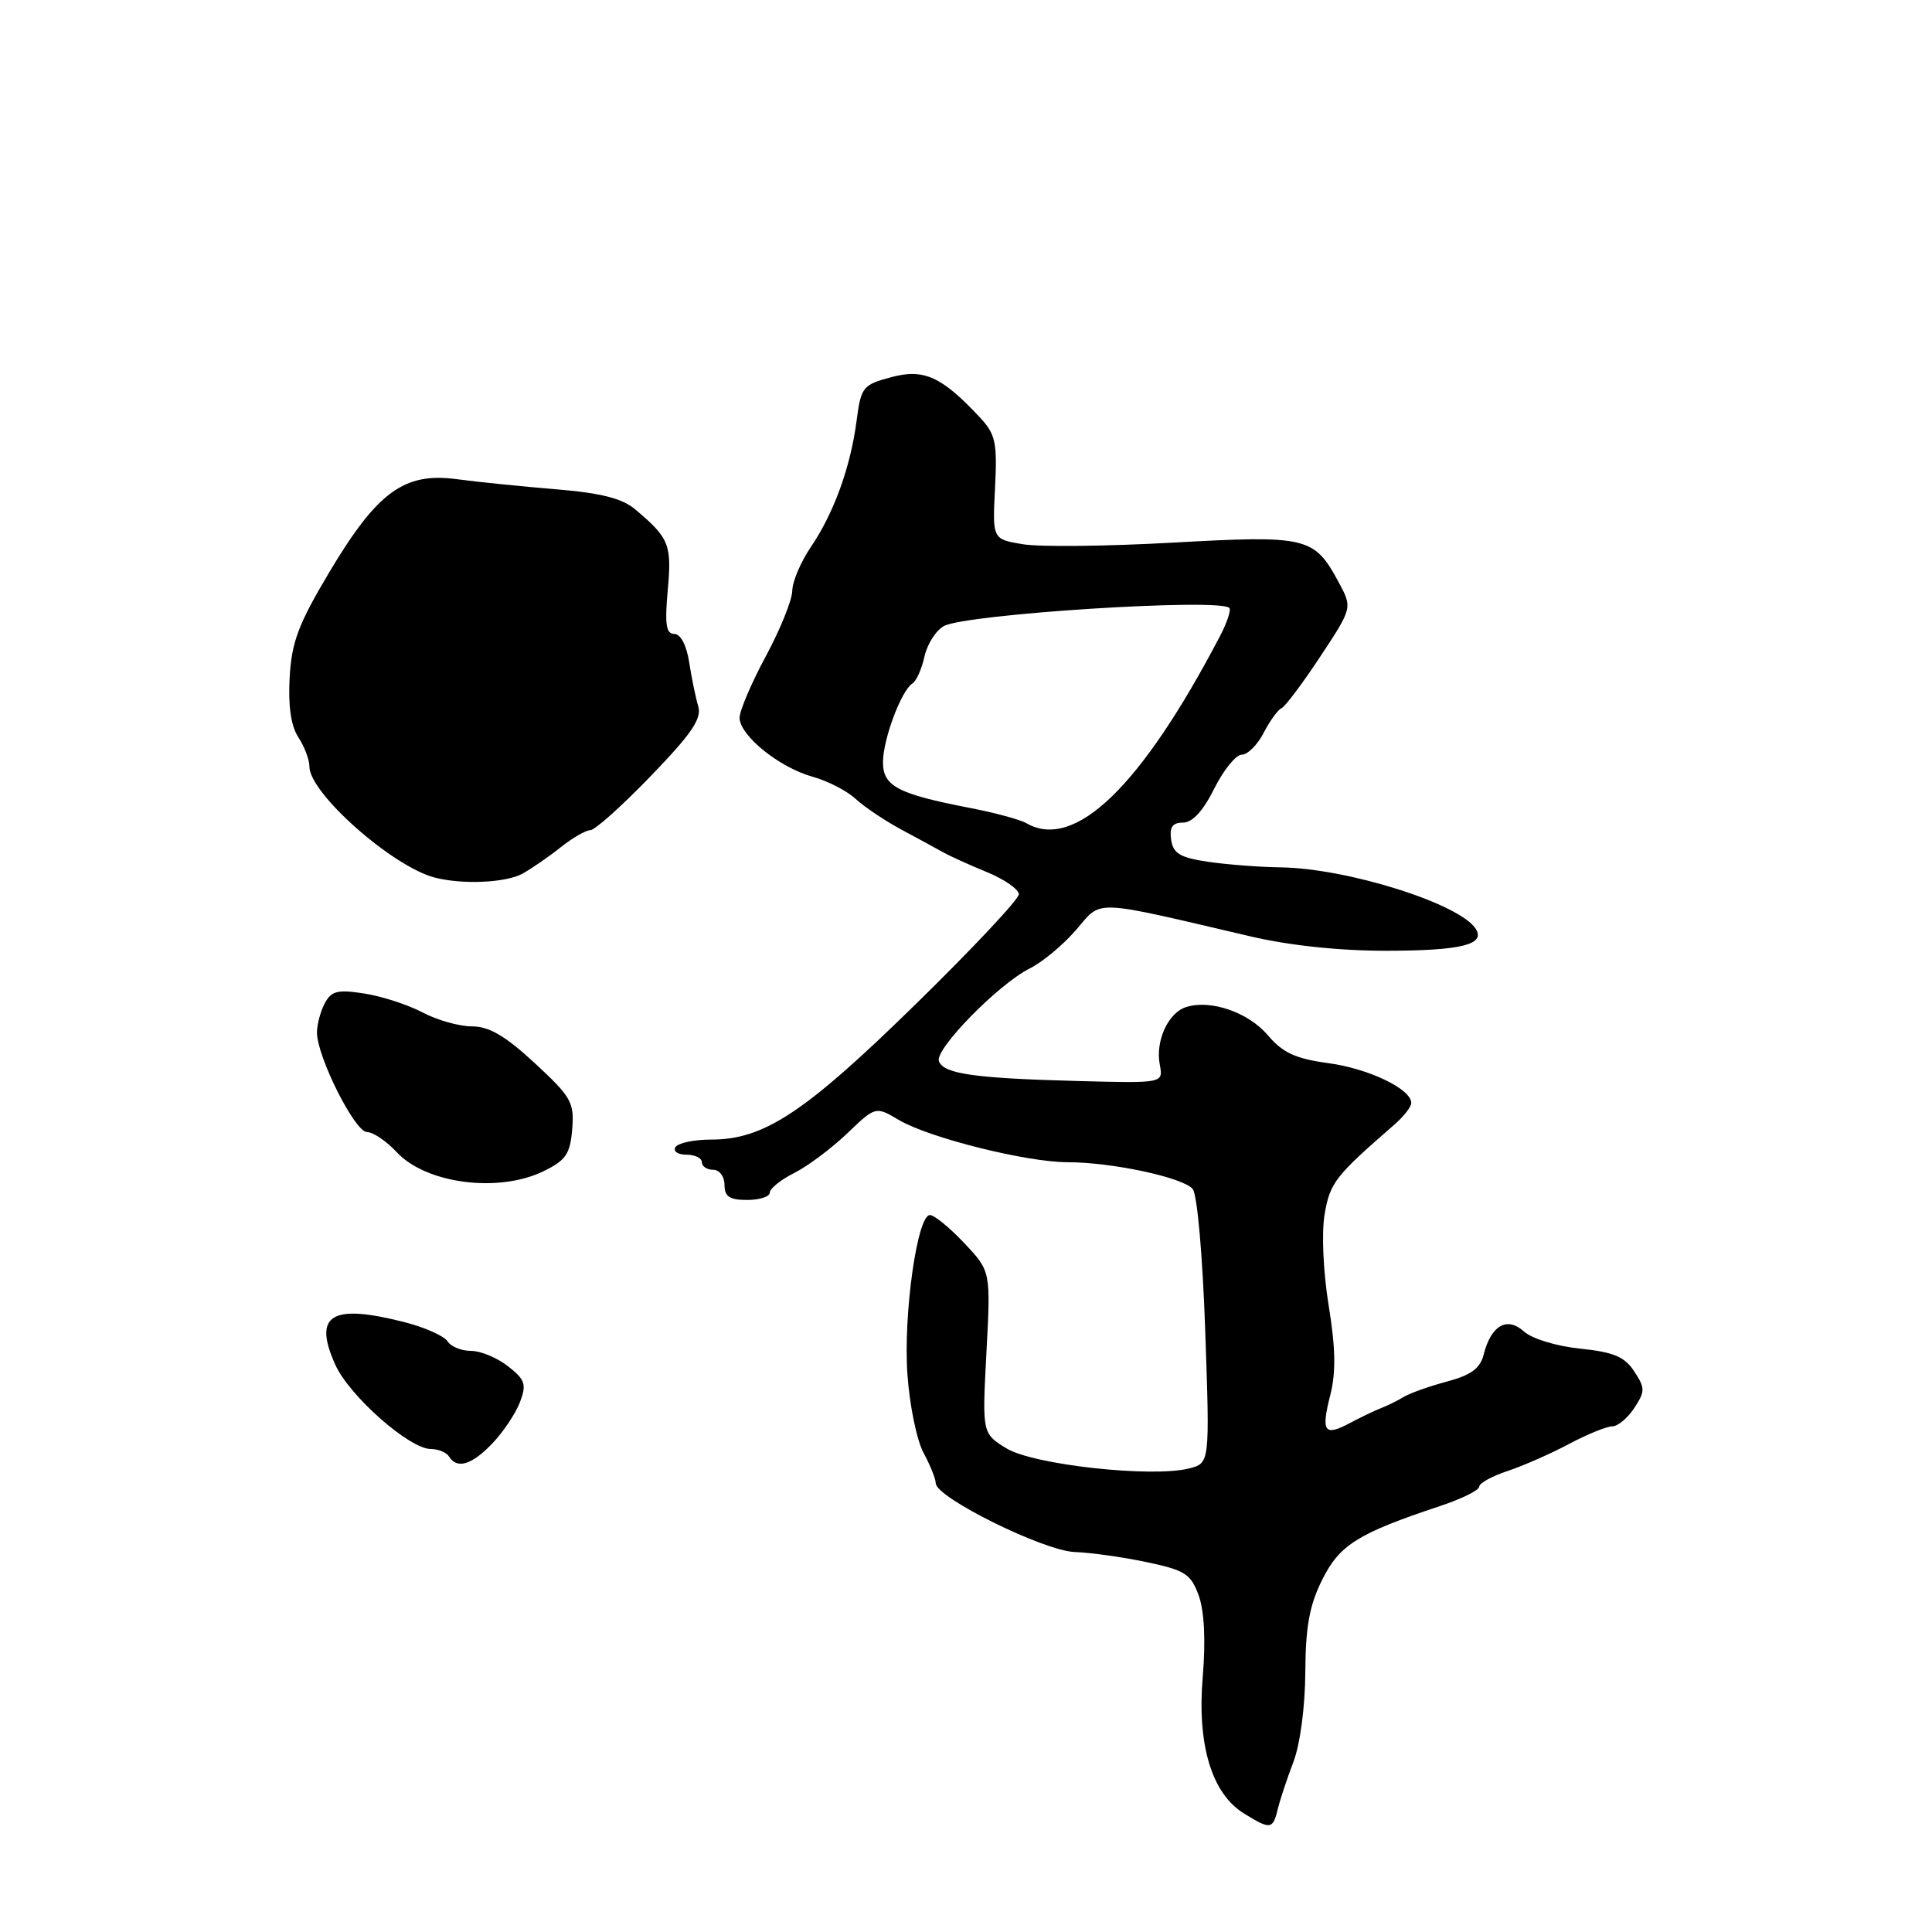 <?xml version="1.0" encoding="UTF-8" standalone="no"?>
<!DOCTYPE svg PUBLIC "-//W3C//DTD SVG 1.1//EN" "http://www.w3.org/Graphics/SVG/1.1/DTD/svg11.dtd" >
<svg xmlns="http://www.w3.org/2000/svg" xmlns:xlink="http://www.w3.org/1999/xlink" version="1.1" viewBox="0 0 256 256">
 <g >
 <path fill="currentColor"
d=" M 169.30 239.75 C 169.60 238.51 170.53 235.70 171.37 233.50 C 172.27 231.17 172.93 226.20 172.96 221.61 C 172.99 215.55 173.51 212.70 175.20 209.32 C 177.51 204.69 179.93 203.18 190.78 199.57 C 193.65 198.62 196.00 197.46 196.00 197.00 C 196.00 196.53 197.69 195.60 199.75 194.92 C 201.80 194.24 205.47 192.63 207.89 191.34 C 210.32 190.05 212.90 189.00 213.63 189.00 C 214.36 189.00 215.67 187.91 216.55 186.57 C 218.00 184.35 218.00 183.93 216.54 181.71 C 215.27 179.77 213.82 179.16 209.37 178.70 C 206.24 178.38 202.97 177.38 201.92 176.42 C 199.68 174.40 197.56 175.63 196.59 179.50 C 196.13 181.32 194.92 182.21 191.74 183.06 C 189.41 183.68 186.82 184.60 186.00 185.10 C 185.18 185.60 183.82 186.27 183.00 186.58 C 182.18 186.90 180.33 187.78 178.89 188.55 C 175.47 190.38 175.02 189.74 176.28 184.81 C 177.03 181.85 176.97 178.58 176.05 172.95 C 175.33 168.50 175.10 163.36 175.52 160.90 C 176.22 156.73 176.91 155.84 184.75 149.03 C 185.99 147.95 187.00 146.66 187.00 146.15 C 187.00 144.30 181.36 141.59 176.00 140.87 C 171.66 140.28 169.97 139.50 168.00 137.18 C 165.41 134.13 160.42 132.41 157.17 133.44 C 154.78 134.20 153.07 137.94 153.68 141.09 C 154.14 143.54 154.14 143.54 142.82 143.24 C 129.15 142.88 125.05 142.30 124.41 140.62 C 123.81 139.06 132.30 130.39 136.47 128.31 C 138.14 127.48 140.90 125.18 142.60 123.20 C 146.08 119.17 144.44 119.11 165.71 124.08 C 170.90 125.29 177.53 125.99 183.71 125.98 C 193.57 125.97 196.84 125.17 195.56 123.10 C 193.50 119.77 178.56 115.05 169.67 114.93 C 166.83 114.89 162.47 114.55 160.00 114.18 C 156.34 113.63 155.44 113.08 155.18 111.25 C 154.95 109.60 155.36 109.00 156.75 109.00 C 158.00 109.00 159.42 107.46 160.89 104.50 C 162.13 102.02 163.77 100.00 164.54 100.00 C 165.32 100.00 166.63 98.69 167.45 97.09 C 168.28 95.49 169.34 94.03 169.81 93.84 C 170.27 93.65 172.58 90.58 174.93 87.02 C 179.21 80.54 179.21 80.54 177.38 77.15 C 174.14 71.13 173.22 70.91 155.43 71.90 C 146.67 72.39 137.70 72.49 135.50 72.11 C 131.50 71.44 131.50 71.44 131.85 64.63 C 132.15 58.62 131.92 57.54 129.85 55.32 C 124.78 49.89 122.41 48.81 118.09 49.98 C 114.31 50.99 114.09 51.28 113.50 55.77 C 112.70 61.90 110.48 68.02 107.43 72.50 C 106.09 74.48 104.99 77.08 104.98 78.29 C 104.96 79.51 103.39 83.40 101.48 86.95 C 99.56 90.50 98.00 94.18 98.00 95.11 C 98.00 97.45 103.28 101.71 107.67 102.92 C 109.66 103.47 112.23 104.79 113.39 105.87 C 114.55 106.94 117.30 108.78 119.50 109.96 C 121.70 111.14 124.17 112.48 125.00 112.95 C 125.83 113.42 128.41 114.59 130.75 115.55 C 133.09 116.51 135.00 117.84 135.00 118.50 C 135.00 119.16 128.81 125.75 121.25 133.14 C 106.64 147.43 101.24 151.00 94.24 151.00 C 91.97 151.00 89.84 151.45 89.50 152.00 C 89.16 152.55 89.81 153.00 90.94 153.00 C 92.07 153.00 93.00 153.45 93.00 154.00 C 93.00 154.55 93.67 155.00 94.50 155.00 C 95.33 155.00 96.00 155.89 96.00 157.00 C 96.00 158.56 96.67 159.00 99.00 159.00 C 100.65 159.00 102.00 158.56 102.00 158.03 C 102.00 157.49 103.46 156.32 105.25 155.42 C 107.04 154.52 110.19 152.16 112.26 150.18 C 116.02 146.58 116.02 146.58 119.12 148.41 C 123.11 150.77 136.03 154.00 141.46 154.00 C 147.33 154.00 156.77 156.02 158.04 157.55 C 158.64 158.28 159.36 166.41 159.70 176.36 C 160.31 193.88 160.31 193.88 157.55 194.58 C 152.58 195.82 136.89 194.09 133.35 191.91 C 130.14 189.93 130.14 189.93 130.71 179.18 C 131.28 168.44 131.28 168.44 127.77 164.72 C 125.84 162.67 123.80 161.00 123.22 161.00 C 121.54 161.00 119.68 174.15 120.24 182.13 C 120.52 186.18 121.48 190.85 122.37 192.50 C 123.26 194.15 123.99 195.97 123.99 196.54 C 124.01 198.43 138.27 205.49 142.40 205.65 C 144.55 205.73 148.86 206.33 151.99 207.00 C 157.04 208.07 157.80 208.56 158.84 211.43 C 159.58 213.49 159.77 217.37 159.37 222.19 C 158.61 231.17 160.55 237.64 164.81 240.28 C 168.32 242.46 168.67 242.42 169.30 239.75 Z  M 65.25 191.25 C 66.69 189.74 68.33 187.28 68.90 185.79 C 69.79 183.43 69.59 182.82 67.32 181.04 C 65.90 179.92 63.69 179.00 62.41 179.00 C 61.14 179.00 59.74 178.43 59.30 177.73 C 58.86 177.04 56.36 175.91 53.74 175.23 C 43.91 172.69 41.43 174.18 44.43 180.84 C 46.29 184.97 54.26 192.00 57.08 192.00 C 58.07 192.00 59.16 192.45 59.50 193.00 C 60.56 194.71 62.52 194.11 65.25 191.25 Z  M 72.00 155.20 C 74.98 153.75 75.55 152.92 75.82 149.62 C 76.11 146.07 75.70 145.35 70.86 140.87 C 66.95 137.25 64.80 136.00 62.53 136.00 C 60.85 136.00 57.90 135.17 55.99 134.15 C 54.07 133.14 50.60 132.01 48.29 131.65 C 44.74 131.09 43.91 131.30 43.04 132.93 C 42.47 134.00 42.00 135.74 42.00 136.81 C 42.00 140.00 47.02 150.00 48.62 150.00 C 49.43 150.00 51.20 151.20 52.56 152.66 C 56.44 156.85 66.04 158.10 72.00 155.20 Z  M 69.26 115.75 C 70.49 115.06 72.77 113.49 74.32 112.25 C 75.88 111.01 77.64 110.00 78.23 110.00 C 78.83 110.00 82.43 106.77 86.23 102.83 C 91.66 97.21 93.01 95.22 92.52 93.58 C 92.18 92.44 91.63 89.81 91.32 87.75 C 90.97 85.49 90.18 84.00 89.35 84.00 C 88.26 84.00 88.07 82.74 88.48 78.20 C 89.03 72.14 88.68 71.29 84.15 67.48 C 82.43 66.03 79.60 65.32 73.65 64.83 C 69.17 64.46 63.25 63.86 60.50 63.49 C 53.56 62.56 49.98 65.18 43.64 75.81 C 39.54 82.69 38.64 85.06 38.38 89.78 C 38.17 93.55 38.56 96.21 39.53 97.69 C 40.34 98.92 41.00 100.67 41.00 101.58 C 41.00 105.11 52.01 114.84 57.63 116.29 C 61.34 117.24 67.07 116.97 69.26 115.75 Z  M 136.00 109.08 C 135.18 108.60 131.80 107.69 128.50 107.05 C 118.94 105.20 117.00 104.17 117.00 101.00 C 117.00 97.97 119.43 91.47 120.91 90.56 C 121.42 90.24 122.14 88.63 122.50 86.98 C 122.87 85.33 124.03 83.52 125.08 82.95 C 128.06 81.36 161.57 79.23 162.89 80.55 C 163.15 80.81 162.60 82.48 161.67 84.26 C 151.21 104.25 142.41 112.76 136.00 109.08 Z "/>
</g>
</svg>